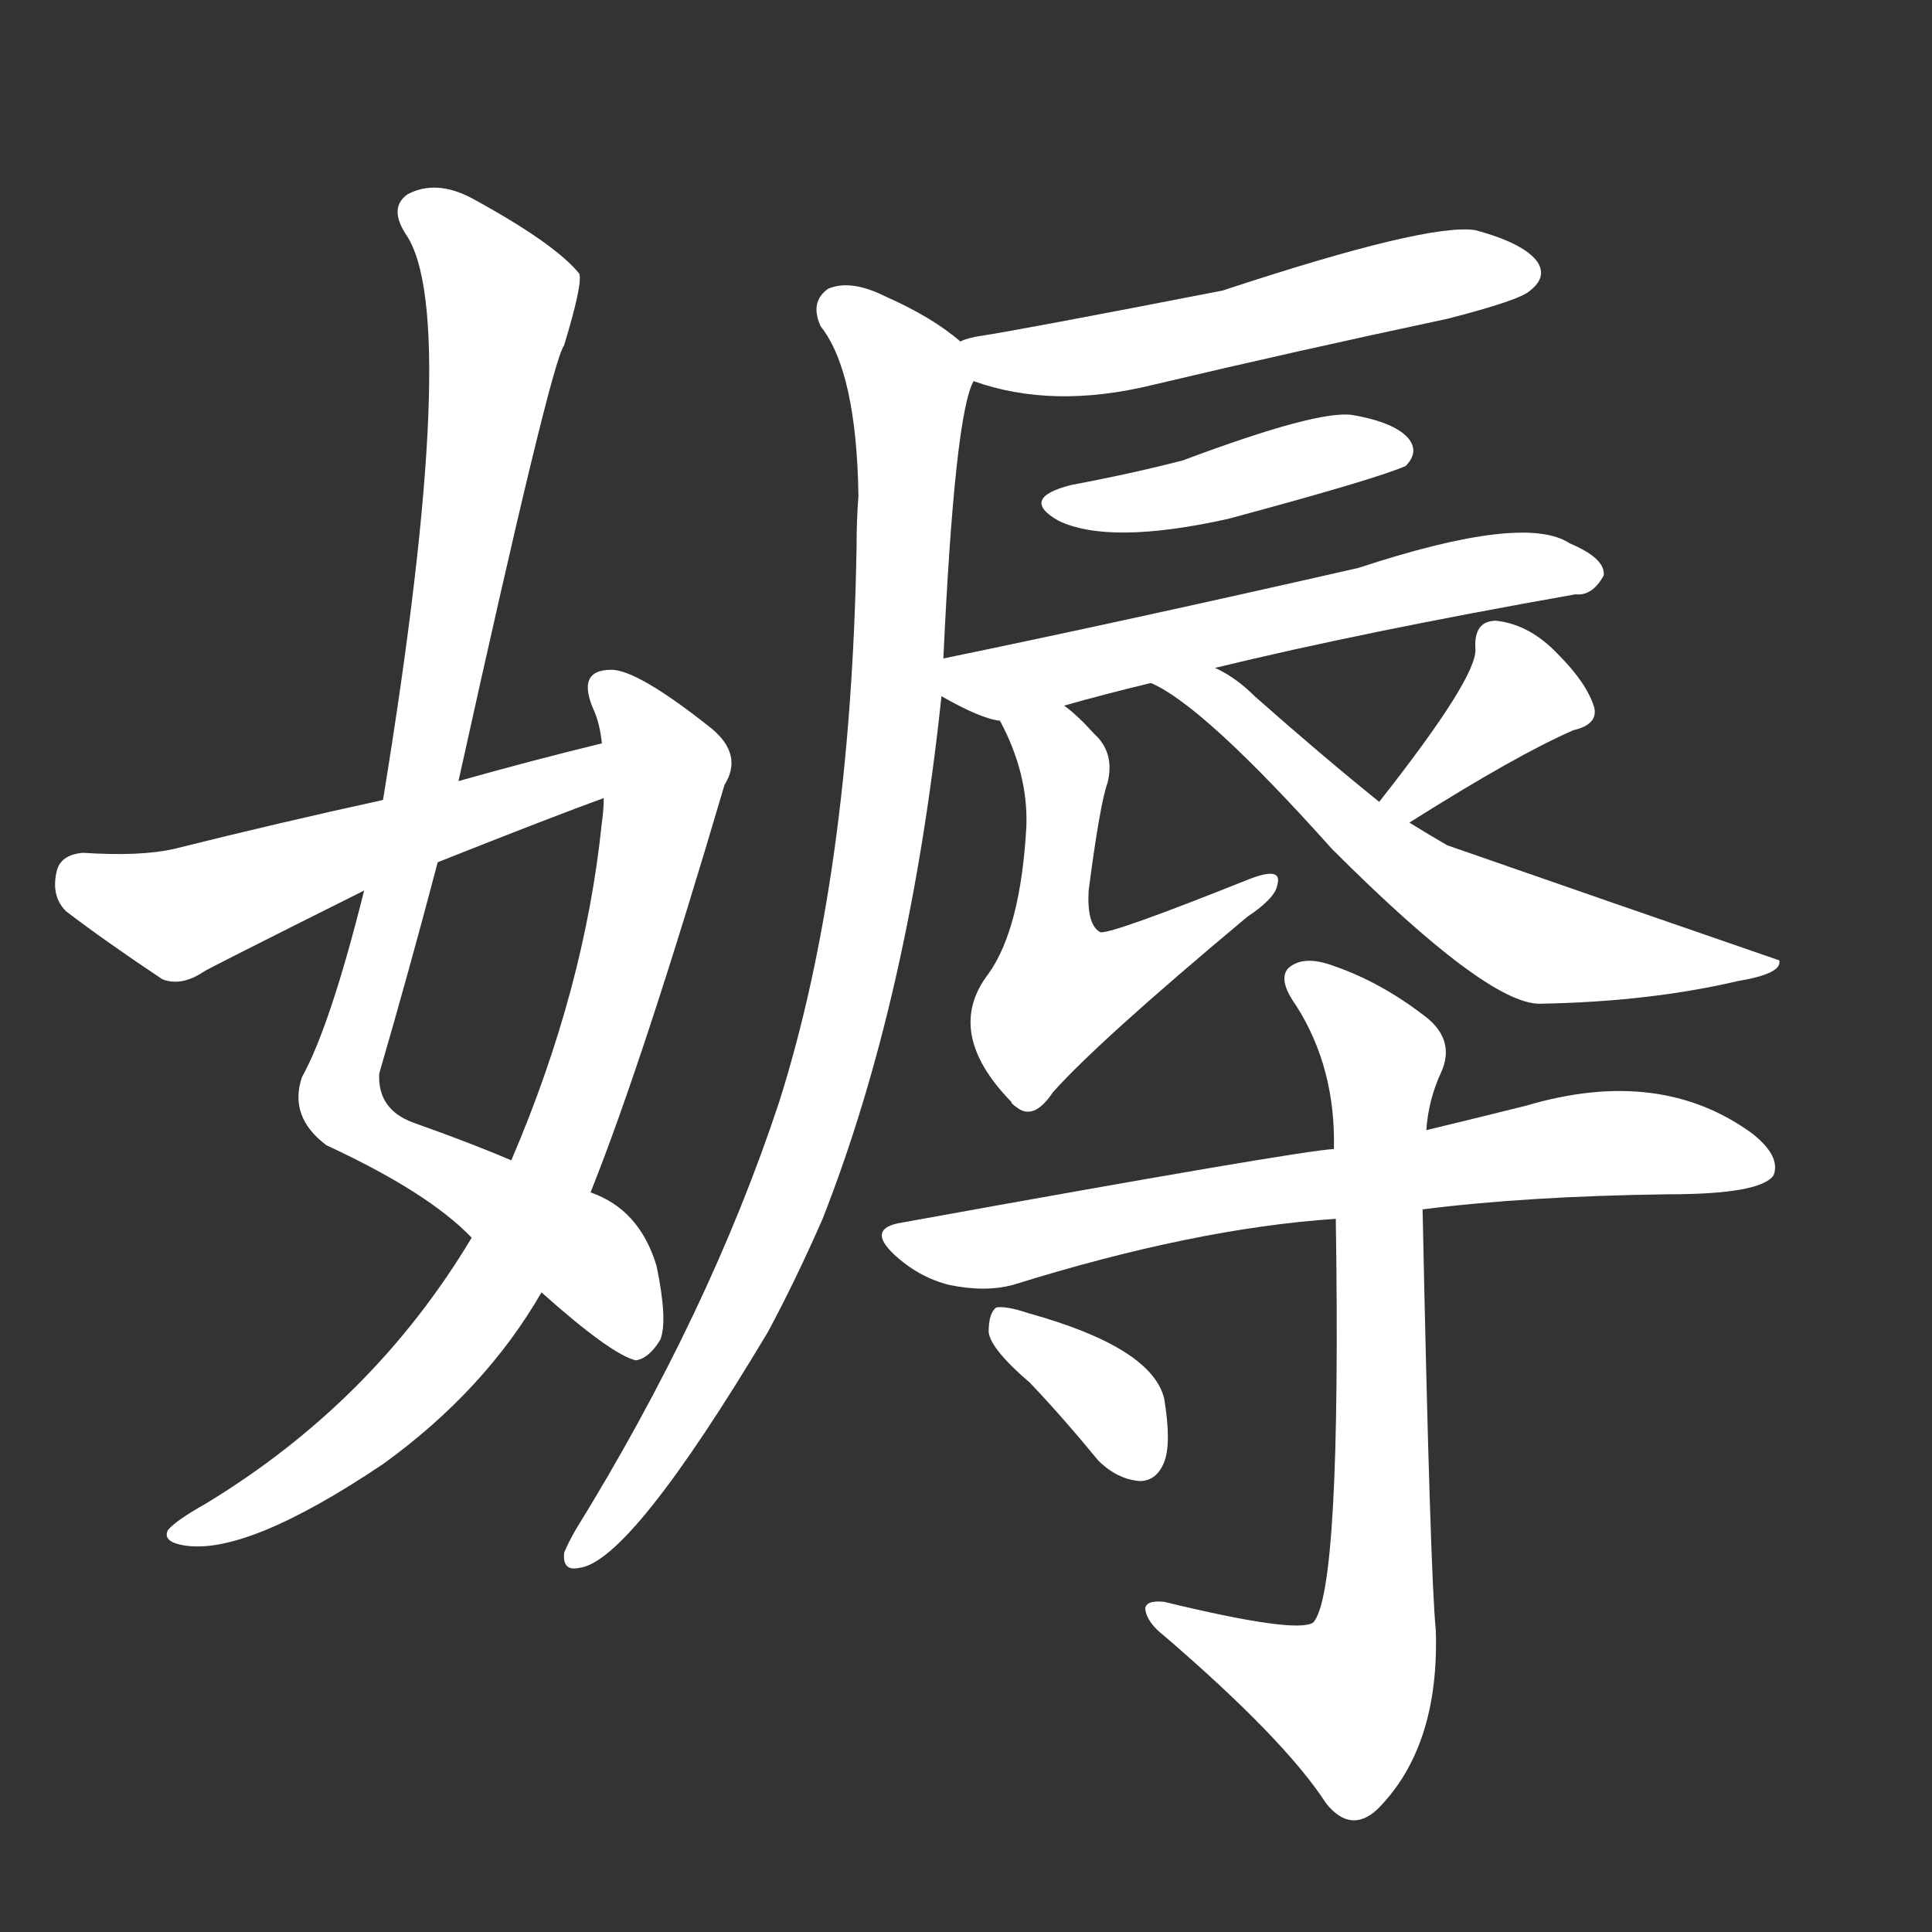 <svg version="1.1" viewBox="0 0 1024 1024" xmlns="http://www.w3.org/2000/svg">
  <rect x="0" y="0" width="1024" height="1024" fill="#333333" stroke="none"/>
  <g transform="scale(1, -1) translate(0, -900)">
    <style type="text/css">
        .stroke1 {fill: #FFFFFF;}
        .stroke2 {fill: #FFFFFF;}
        .stroke3 {fill: #FFFFFF;}
        .stroke4 {fill: #FFFFFF;}
        .stroke5 {fill: #FFFFFF;}
        .stroke6 {fill: #FFFFFF;}
        .stroke7 {fill: #FFFFFF;}
        .stroke8 {fill: #FFFFFF;}
        .stroke9 {fill: #FFFFFF;}
        .stroke10 {fill: #FFFFFF;}
        .stroke11 {fill: #FFFFFF;}
        .stroke12 {fill: #FFFFFF;}
        .stroke13 {fill: #FFFFFF;}
        .stroke14 {fill: #FFFFFF;}
        .stroke15 {fill: #FFFFFF;}
        .stroke16 {fill: #FFFFFF;}
        .stroke17 {fill: #FFFFFF;}
        .stroke18 {fill: #FFFFFF;}
        .stroke19 {fill: #FFFFFF;}
        .stroke20 {fill: #FFFFFF;}
        text {
            font-family: Helvetica;
            font-size: 50px;
            fill: #FFFFFF;}
            paint-order: stroke;
            stroke: #000000;
            stroke-width: 4px;
            stroke-linecap: butt;
            stroke-linejoin: miter;
            font-weight: 800;
        }
    </style>

    <path d="M 287 215 Q 324 182 337 179 Q 344 180 350 190 Q 354 200 348 229 Q 339 259 313 268 L 271 285 Q 250 294 219 305 Q 200 312 201 331 Q 217 386 232 443 L 243 486 Q 292 708 299 717 Q 309 750 307 755 Q 294 771 250 795 Q 231 805 216 797 Q 206 790 215 776 Q 245 733 203 476 L 193 428 Q 175 356 160 329 Q 153 308 173 293 Q 227 268 250 244 L 287 215 Z" class="stroke1"/>
    <path d="M 250 244 Q 198 157 109 103 Q 93 94 89 89 Q 86 83 97 81 Q 130 75 203 124 Q 257 163 287 215 L 313 268 Q 341 338 384 484 Q 394 500 377 514 Q 338 545 324 545 Q 305 545 315 523 Q 318 516 319 506 L 320 477 Q 320 471 319 464 Q 310 376 271 285 L 250 244 Z" class="stroke2"/>
    <path d="M 319 506 Q 282 497 243 486 L 203 476 Q 148 464 92 450 Q 74 446 44 448 Q 32 447 30 438 Q 27 425 35 417 Q 56 401 86 381 Q 96 377 108 385 Q 109 386 193 428 L 232 443 Q 295 468 320 477 C 348 487 348 513 319 506 Z" class="stroke3"/>
    <path d="M 516 698 Q 558 683 611 696 Q 687 714 767 731 Q 806 741 811 746 Q 820 753 815 761 Q 808 771 782 778 Q 757 782 648 746 Q 540 725 520 722 Q 513 721 509 719 C 480 711 487 707 516 698 Z" class="stroke4"/>
    <path d="M 500 551 Q 506 680 516 698 C 520 711 520 711 509 719 Q 494 732 469 743 Q 451 752 439 747 Q 429 740 435 727 Q 454 703 455 637 Q 454 625 454 610 Q 451 436 413 316 Q 376 204 305 89 Q 301 82 299 77 Q 298 67 307 69 Q 334 72 407 194 Q 422 222 436 254 Q 482 371 499 531 L 500 551 Z" class="stroke5"/>
    <path d="M 568 643 Q 540 636 561 624 Q 588 611 651 625 Q 729 646 745 653 Q 752 660 747 667 Q 740 676 717 680 Q 699 683 627 656 Q 600 649 568 643 Z" class="stroke6"/>
    <path d="M 644 546 Q 722 565 835 585 Q 844 584 850 595 Q 851 604 832 612 Q 808 628 720 599 Q 597 571 500 551 C 473 545 473 545 499 531 Q 520 519 530 518 L 564 526 Q 585 532 610 538 L 644 546 Z" class="stroke7"/>
    <path d="M 530 518 Q 545 490 544 462 Q 541 408 524 384 Q 500 353 536 316 Q 536 315 539 313 Q 548 306 558 321 Q 582 348 661 414 Q 676 424 677 431 Q 680 441 662 434 Q 587 404 583 406 Q 576 410 577 428 Q 583 474 587 485 Q 591 501 580 511 Q 571 521 564 526 C 541 545 517 545 530 518 Z" class="stroke8"/>
    <path d="M 747 464 Q 804 500 834 513 Q 847 516 845 525 Q 841 538 826 553 Q 811 569 793 571 Q 781 571 782 556 Q 783 541 731 475 C 712 451 722 448 747 464 Z" class="stroke9"/>
    <path d="M 731 475 Q 700 500 665 531 Q 655 541 644 546 C 618 561 584 552 610 538 Q 638 526 706 450 Q 788 368 816 368 Q 874 369 921 380 Q 945 384 943 391 Q 856 421 767 452 Q 755 459 747 464 L 731 475 Z" class="stroke10"/>
    <path d="M 754 259 Q 809 266 884 267 Q 933 267 940 277 Q 944 287 929 299 Q 880 335 809 314 Q 785 308 756 301 L 707 291 Q 688 290 478 252 Q 459 249 474 235 Q 487 223 503 219 Q 522 215 537 219 Q 633 249 708 254 L 754 259 Z" class="stroke11"/>
    <path d="M 708 254 Q 711 56 696 40 Q 687 34 617 51 Q 607 52 607 47 Q 608 40 617 33 Q 681 -22 703 -56 Q 716 -72 730 -59 Q 763 -26 761 36 Q 758 66 754 259 L 756 301 Q 757 317 764 332 Q 771 348 757 360 Q 733 379 707 388 Q 691 394 683 387 Q 677 381 687 367 Q 708 334 707 291 L 708 254 Z" class="stroke12"/>
    <path d="M 546 167 Q 564 148 582 126 Q 592 116 604 115 Q 613 115 617 125 Q 621 135 617 159 Q 610 186 545 204 Q 533 208 528 207 Q 524 204 524 194 Q 525 185 546 167 Z" class="stroke13"/>
</g></svg>